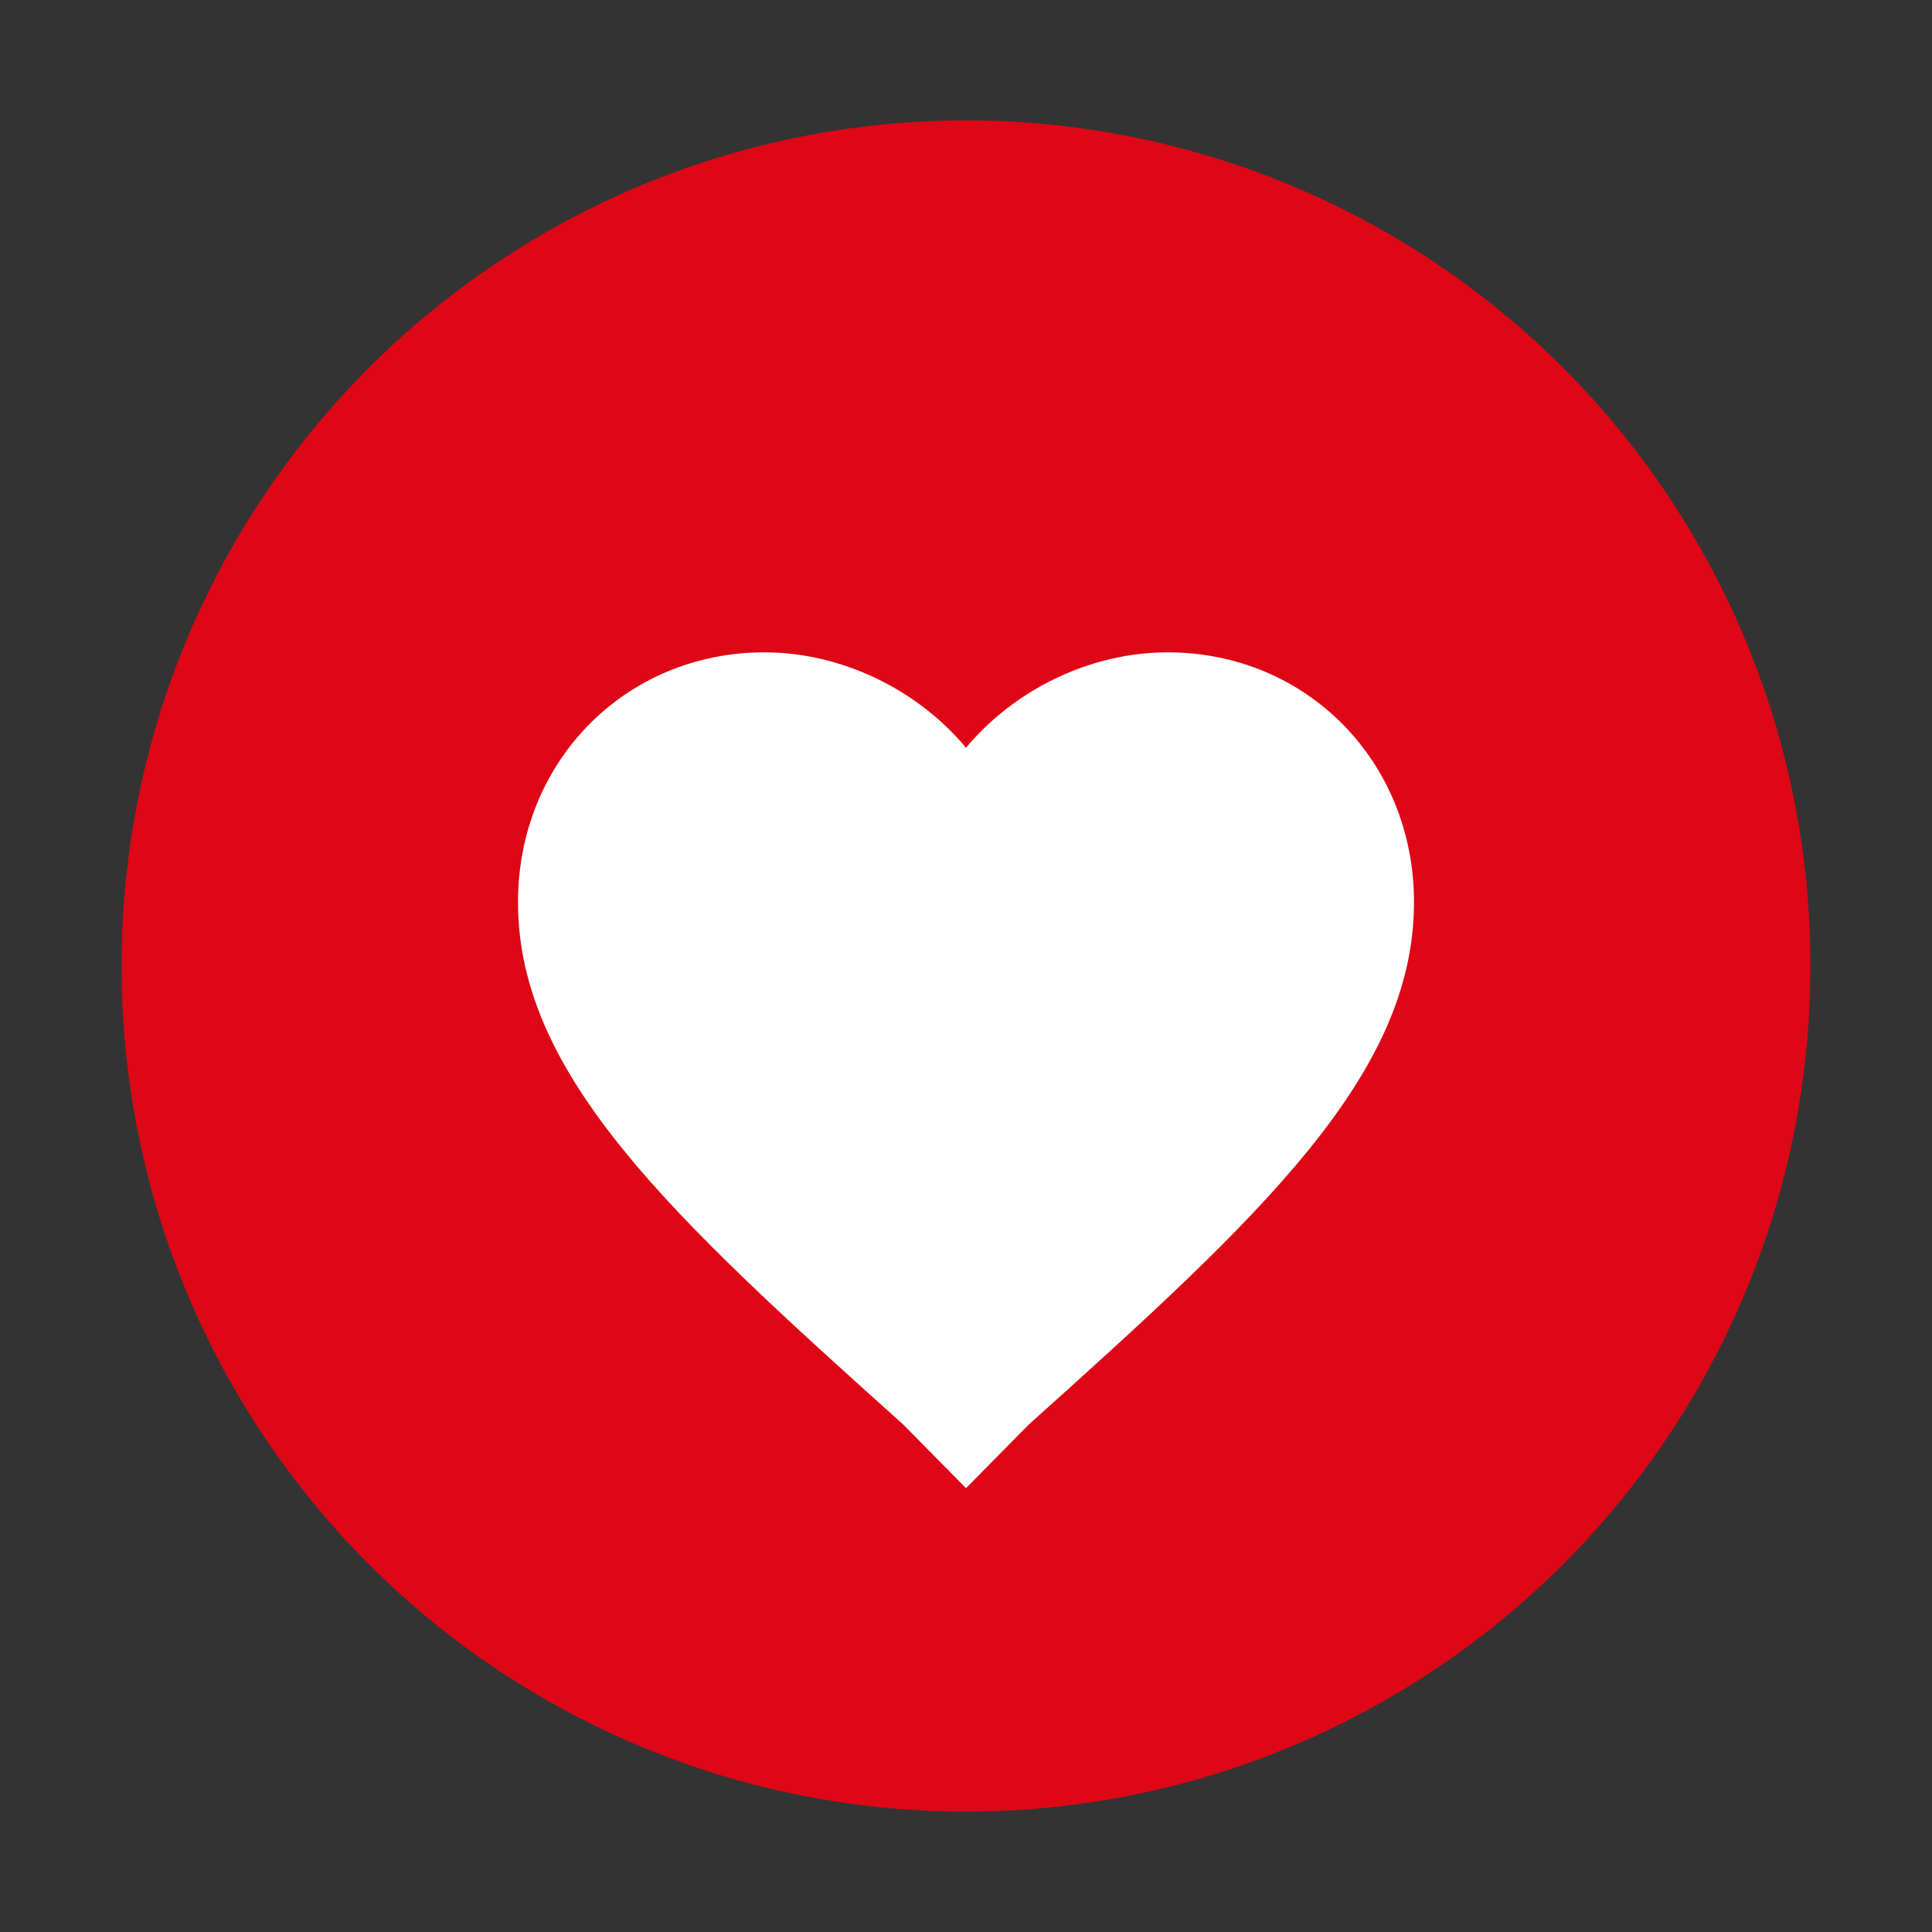 <?xml version="1.0" standalone="no"?><!DOCTYPE svg PUBLIC "-//W3C//DTD SVG 1.1//EN" "http://www.w3.org/Graphics/SVG/1.1/DTD/svg11.dtd"><svg t="1534813568527" class="icon" style="" viewBox="0 0 1024 1024" version="1.1" xmlns="http://www.w3.org/2000/svg" p-id="1909" xmlns:xlink="http://www.w3.org/1999/xlink" width="200" height="200"><rect x="0" y="0" width="1024" height="1024" fill="#333333" stroke="none"/><defs><style type="text/css"></style></defs><path d="M511.999 512m-447.526 0a447.526 447.526 0 1 0 895.051 0 447.526 447.526 0 1 0-895.051 0Z" fill="#de0716" p-id="1910"></path><path d="M512.002 788.763L478.757 755.056C355.285 644.3 274.548 569.665 274.548 478.175c0-74.638 56.989-132.422 130.597-132.422 40.366 0 80.734 19.262 106.856 50.562 26.119-31.3 66.486-50.562 106.853-50.562 73.608 0 130.596 57.784 130.596 132.422 0 91.491-80.734 166.126-204.208 276.881l-33.241 33.708z" fill="#ffffff" p-id="1911"></path></svg>